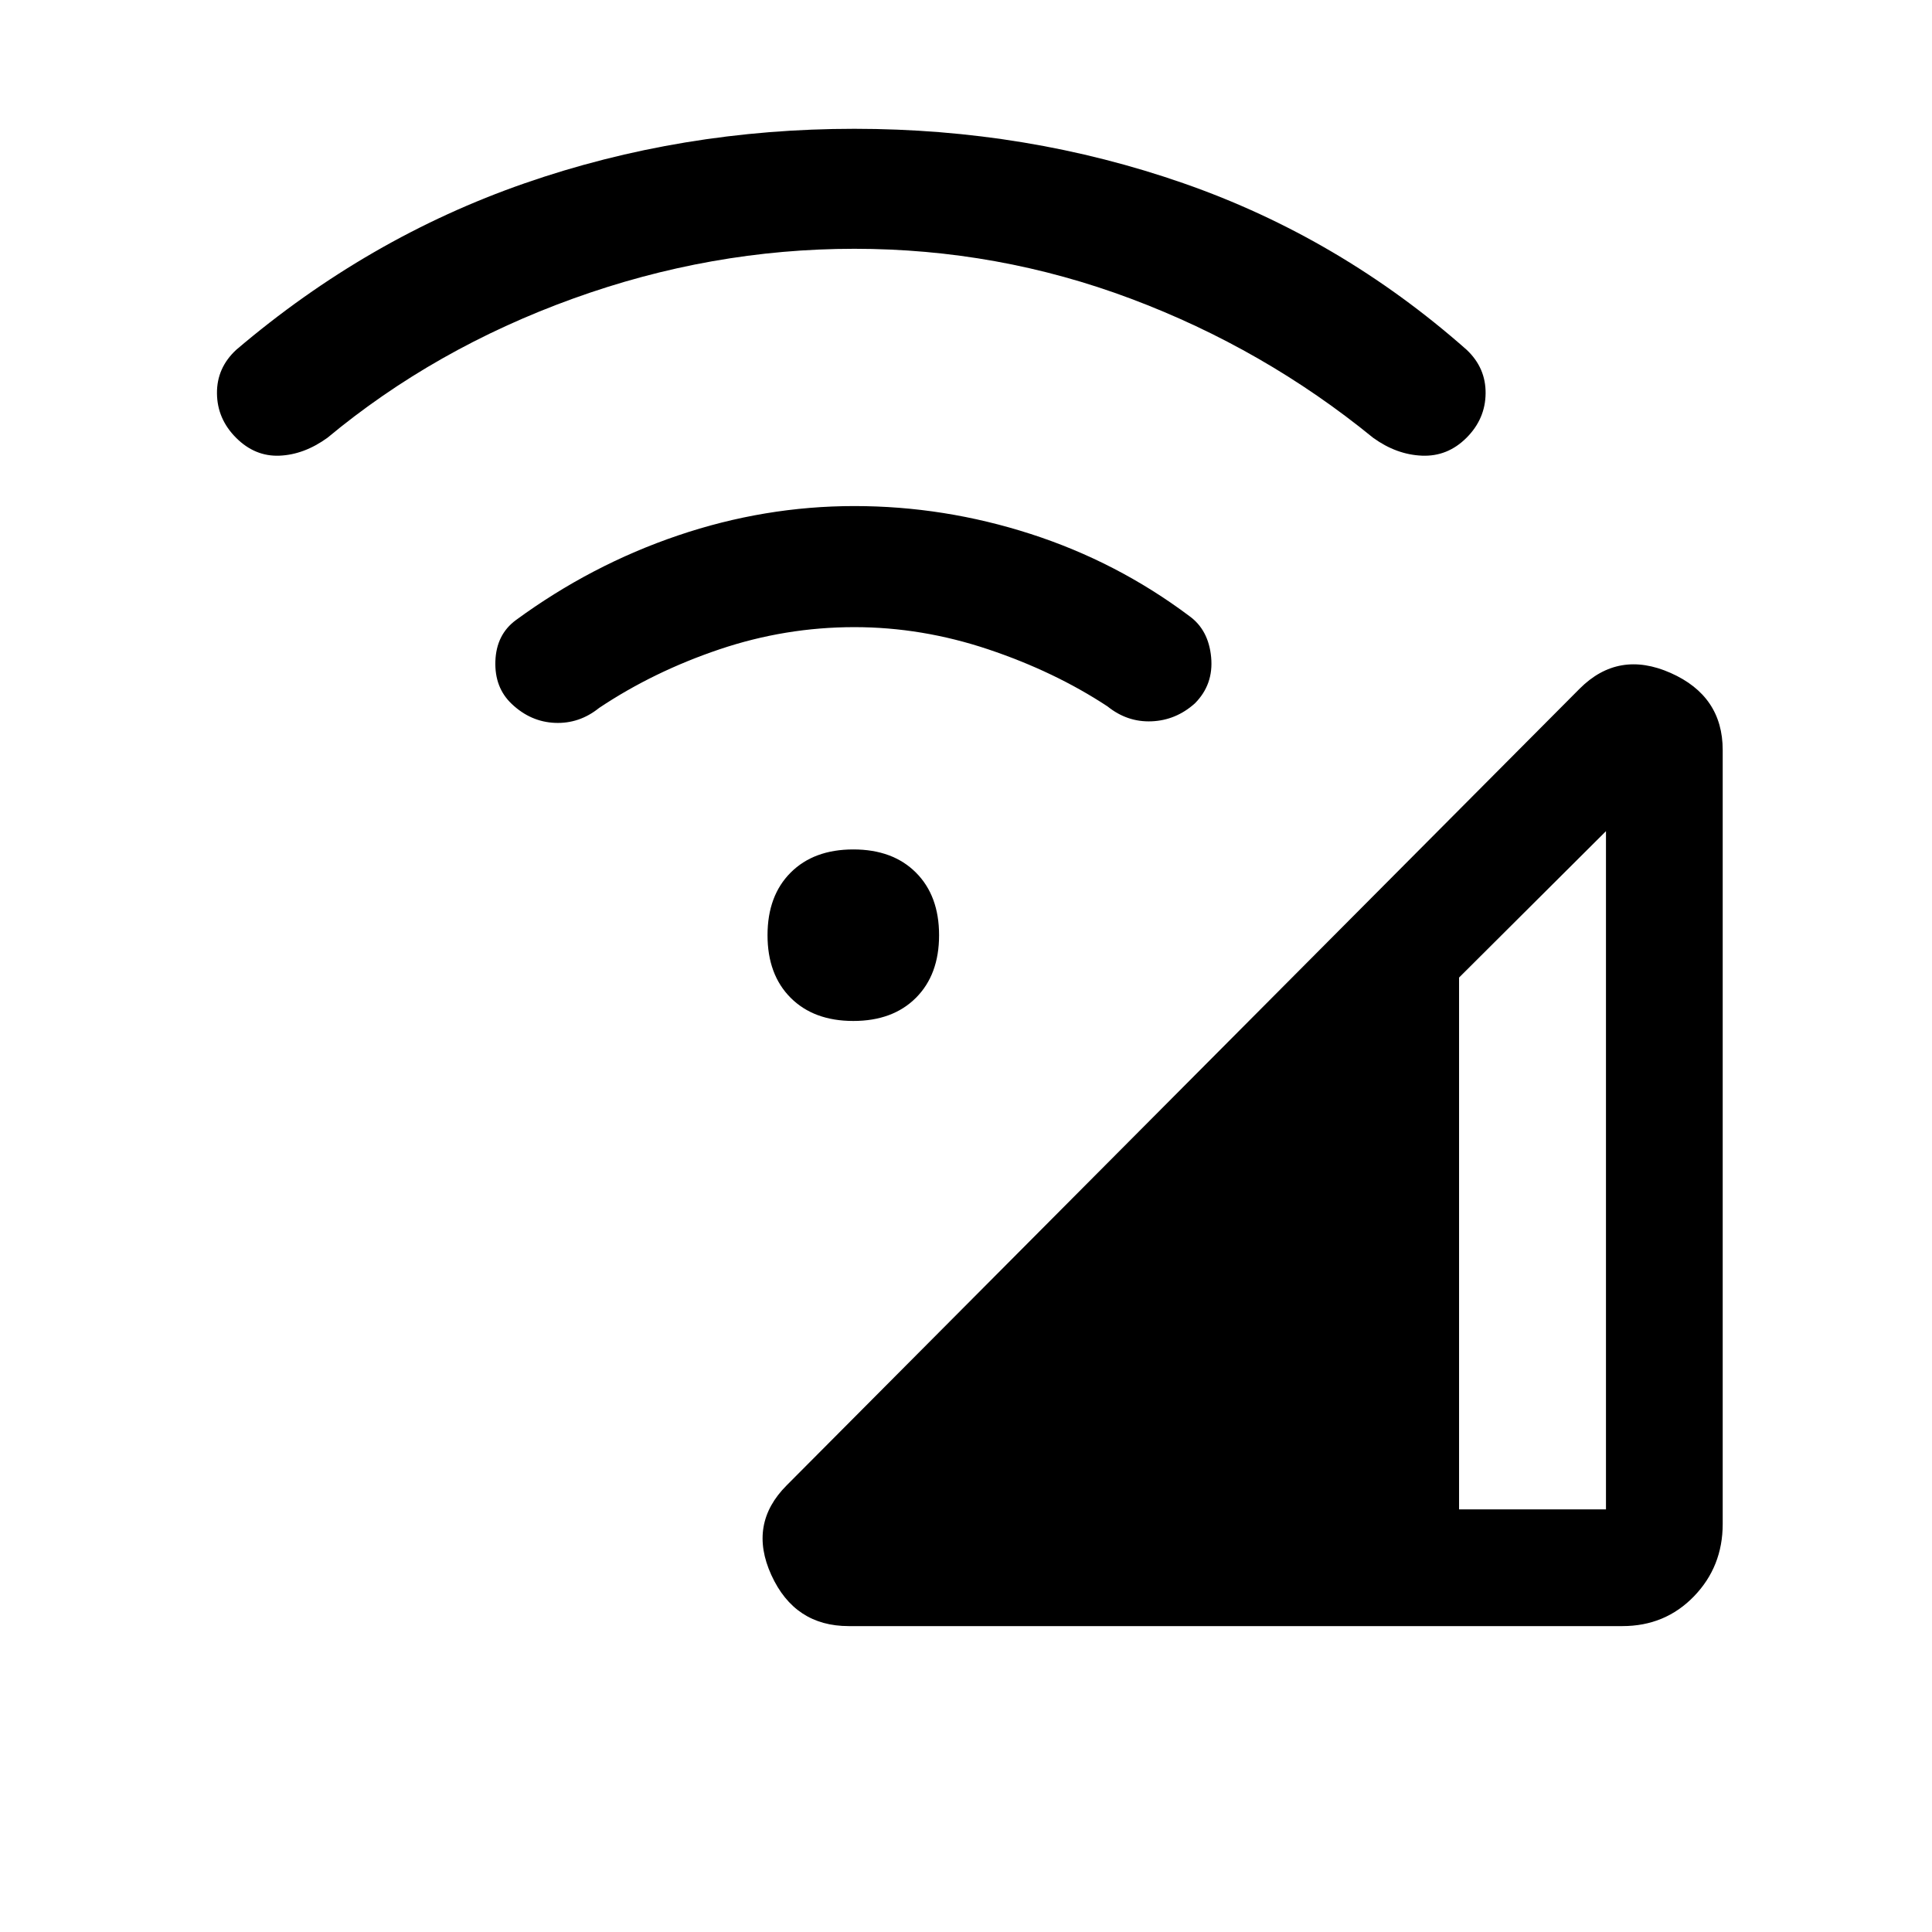 <svg xmlns="http://www.w3.org/2000/svg" height="20" viewBox="0 -960 960 960" width="20"><path d="M421.72-152q-26.87 0-38.45-25.38-11.58-25.39 7.68-44.62l394.02-395.85q19.26-19.23 45.15-7.77Q856-614.15 856-587.32v384.59q0 21.19-14.3 35.96T806.17-152H421.72ZM725-210h73v-337l-73 72.74V-210ZM424-452.69q-19.62 0-31.12-11.5t-11.5-31.12q0-19.61 11.5-31.11t31.12-11.5q19.62 0 31.12 11.5t11.5 31.11q0 19.62-11.5 31.12T424-452.69Zm.54-195.69q-34.31 0-67.04 11.03-32.73 11.04-59.81 29.12-9.84 7.92-21.92 7.42-12.08-.5-21.46-9.38-8.62-8.12-8.16-21.31.47-13.19 10.16-20.35 37.46-27.46 80.54-42.07 43.07-14.62 87.69-14.62 44.61 0 87.54 13.85 42.92 13.84 78.89 40.8 9.57 6.89 10.84 20.47 1.27 13.57-8.12 22.96-9.38 8.38-21.46 8.88T550.31-609q-26.31-17.31-59.27-28.35-32.96-11.03-66.5-11.03Zm0-188q-71.31 0-139.92 24.8-68.62 24.81-121.93 69.12-11.61 8.38-23.81 8.88-12.19.5-21.57-8.88-9.39-9.39-9.5-22.08-.12-12.69 9.6-21.67 65.36-55.64 143.28-82.71Q338.62-896 424.54-896q85.92 0 163.58 27.08 77.65 27.07 140.63 82.71 9.56 8.98 9.44 21.67-.11 12.69-9.5 22.08-9.38 9.38-22.07 8.88-12.7-.5-24.31-8.88-54.31-44.31-120.39-69.12-66.07-24.8-137.38-24.8Z"/></svg>